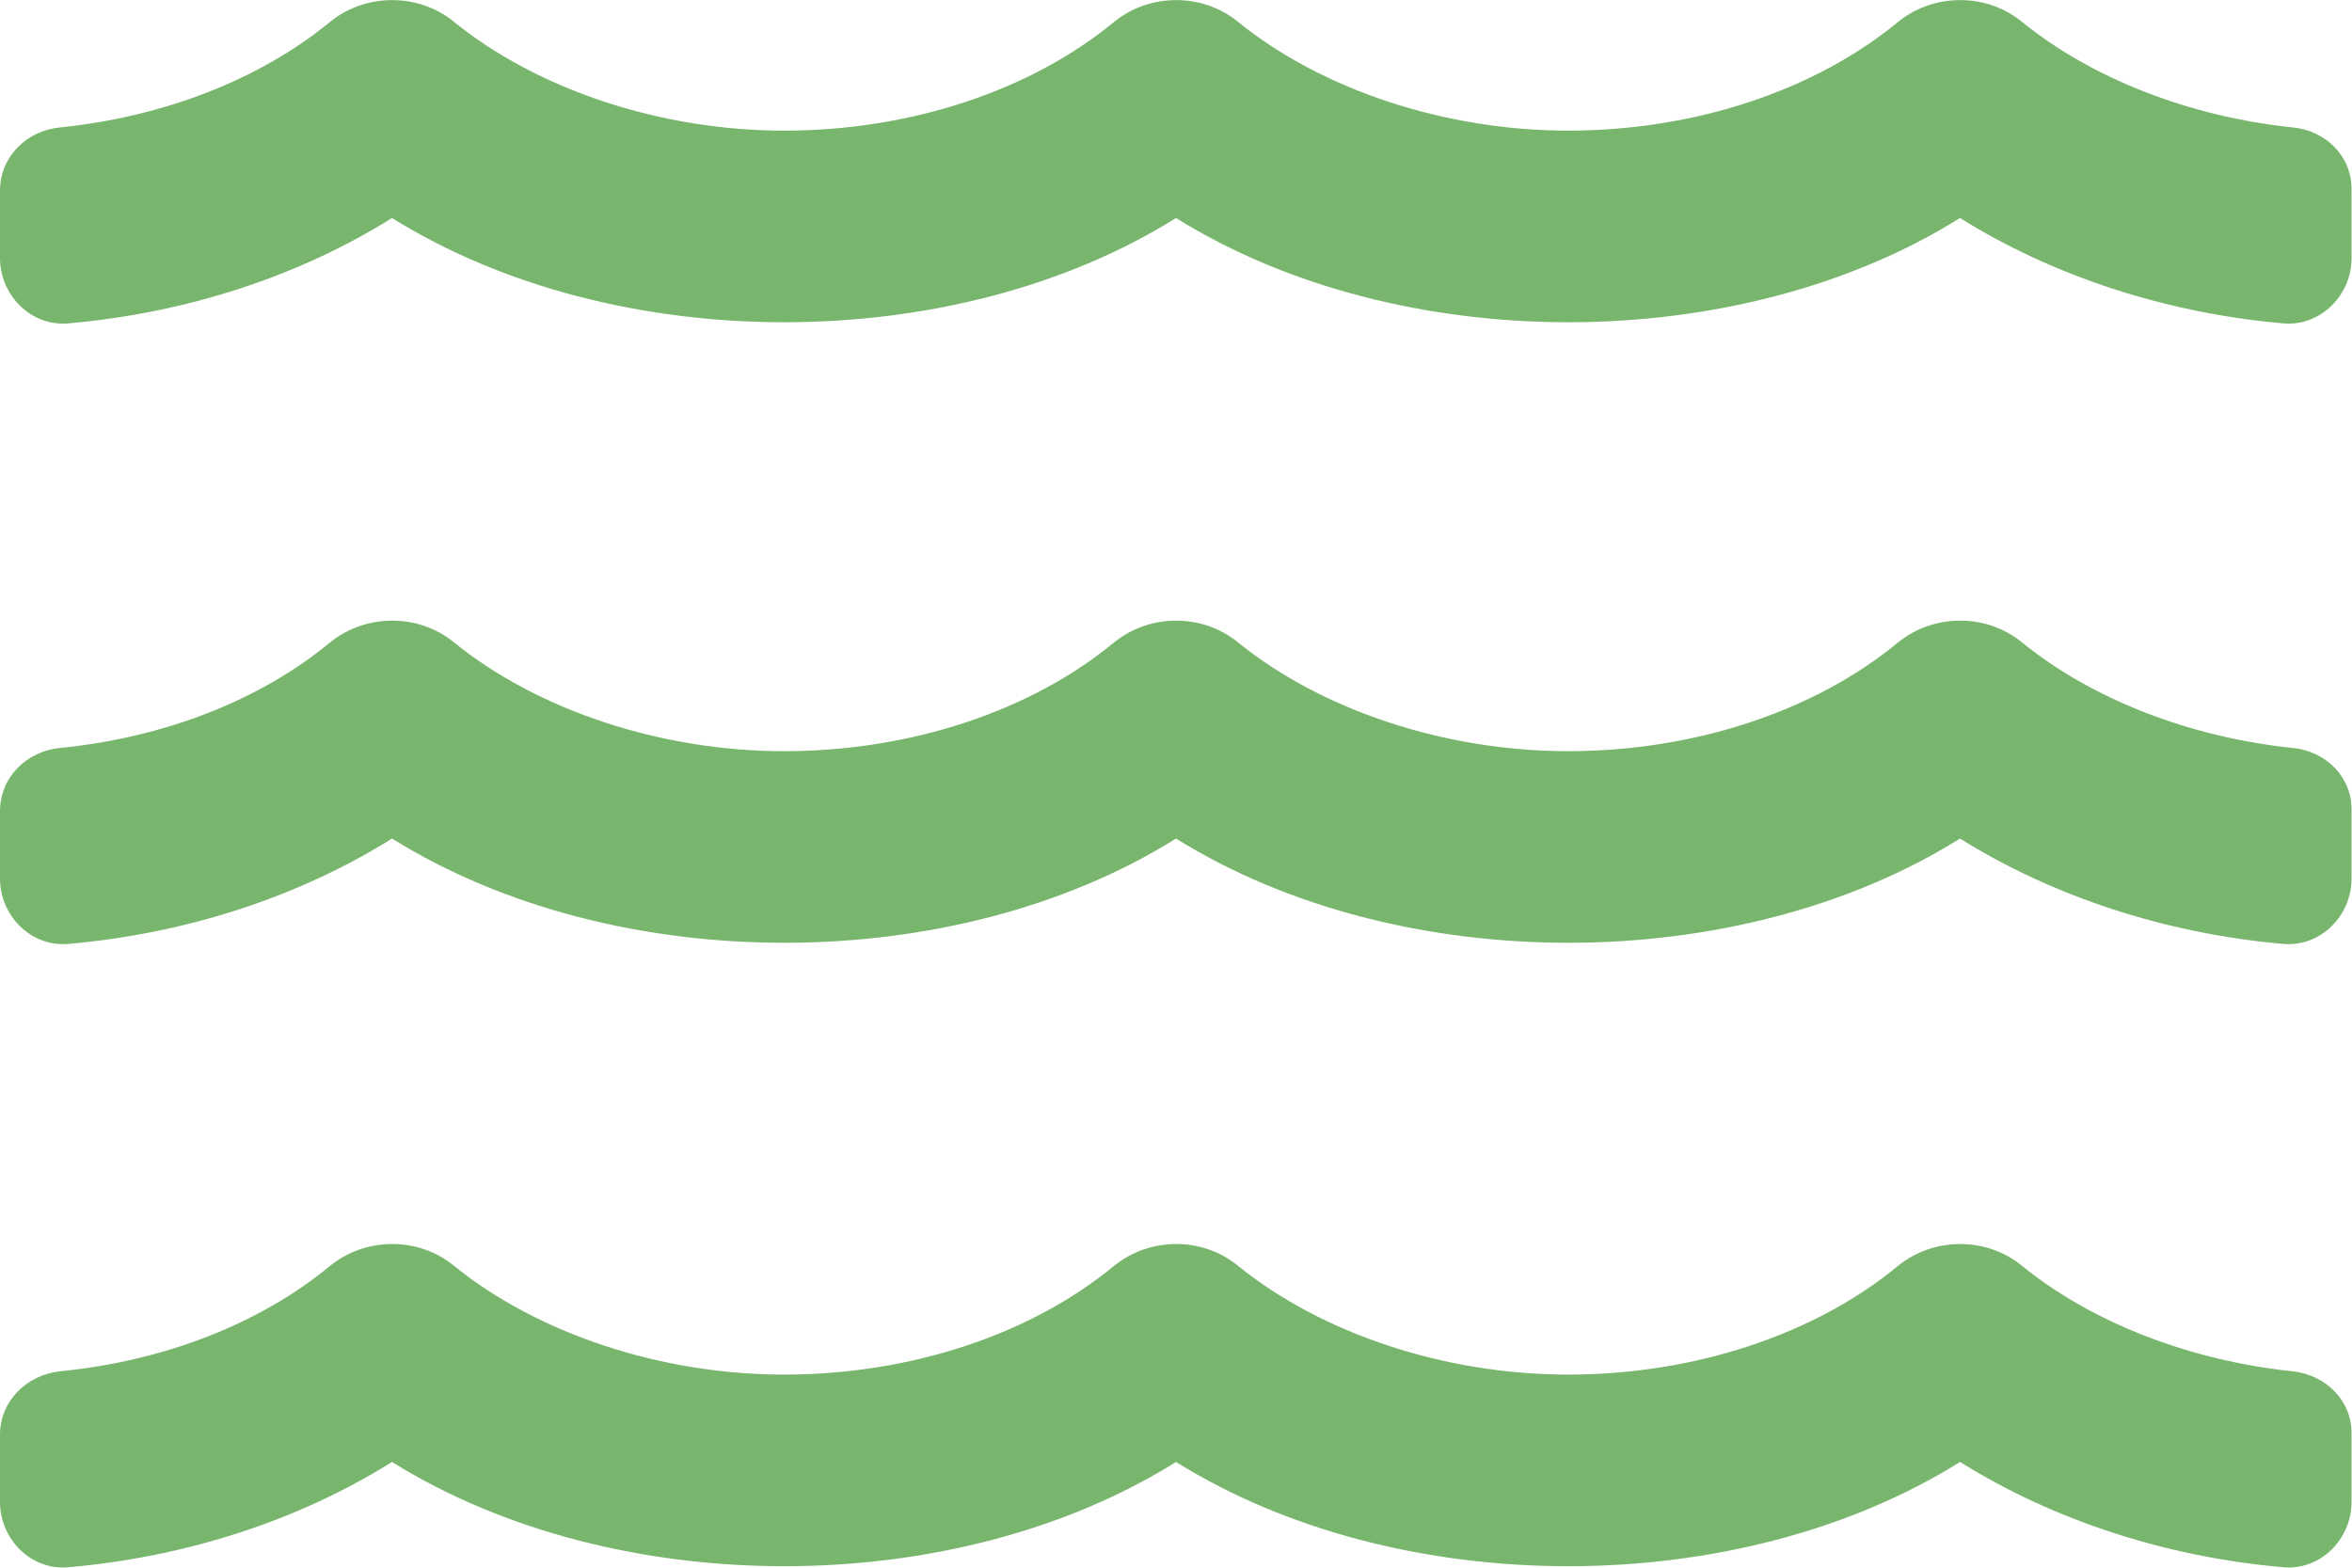 <?xml version="1.0" encoding="UTF-8"?>
<svg width="27px" height="18px" viewBox="0 0 27 18" version="1.1" xmlns="http://www.w3.org/2000/svg" xmlns:xlink="http://www.w3.org/1999/xlink">
    <title>icon 07/icon</title>
    <g id="Page-1" stroke="none" stroke-width="1" fill="none" fill-rule="evenodd">
        <g id="LabQi-Homepage-V02" transform="translate(-148, -4554)" fill="#78B56D" fill-rule="nonzero">
            <g id="tips" transform="translate(0, 3720)">
                <g id="Tipos" transform="translate(122, 0)">
                    <g id="Group-22-Copy-2" transform="translate(0, 798)">
                        <path d="M52.995,38.963 L52.995,38.18 C53,37.795 52.7,37.5 52.32,37.463 C51.144,37.341 50.014,36.905 49.208,36.248 C48.8,35.916 48.195,35.92 47.787,36.253 C46.827,37.045 45.444,37.5 44,37.5 C42.589,37.5 41.173,37.031 40.208,36.248 C39.8,35.916 39.195,35.92 38.787,36.253 C37.827,37.045 36.444,37.5 35,37.5 C33.589,37.5 32.173,37.031 31.208,36.248 C30.8,35.916 30.195,35.92 29.787,36.253 C28.981,36.914 27.88,37.341 26.689,37.463 C26.305,37.5 26,37.8 26,38.189 L26,38.963 C26,39.389 26.356,39.75 26.783,39.713 C28.137,39.595 29.431,39.173 30.5,38.503 C33.073,40.106 36.964,40.092 39.5,38.503 C42.073,40.106 45.964,40.092 48.5,38.503 C49.573,39.173 50.867,39.595 52.212,39.713 C52.639,39.75 52.995,39.389 52.995,38.963 Z M52.995,46.088 L52.995,45.305 C53,44.92 52.7,44.625 52.32,44.588 C51.144,44.466 50.014,44.03 49.208,43.373 C48.8,43.041 48.195,43.045 47.787,43.378 C46.827,44.17 45.444,44.625 44,44.625 C42.589,44.625 41.173,44.156 40.208,43.373 C39.8,43.041 39.195,43.045 38.787,43.378 C37.827,44.17 36.444,44.625 35,44.625 C33.589,44.625 32.173,44.156 31.208,43.373 C30.8,43.041 30.195,43.045 29.787,43.378 C28.981,44.044 27.88,44.47 26.689,44.588 C26.305,44.625 26,44.925 26,45.314 L26,46.088 C26,46.514 26.356,46.875 26.783,46.838 C28.137,46.72 29.431,46.298 30.5,45.628 C33.073,47.231 36.964,47.217 39.5,45.628 C42.073,47.231 45.964,47.217 48.5,45.628 C49.573,46.298 50.867,46.72 52.212,46.838 C52.639,46.875 52.995,46.514 52.995,46.088 Z M52.995,53.245 L52.995,52.463 C53,52.083 52.7,51.787 52.32,51.745 C51.144,51.623 50.014,51.188 49.208,50.531 C48.8,50.198 48.195,50.203 47.787,50.536 C46.827,51.328 45.444,51.783 44,51.783 C42.589,51.783 41.173,51.314 40.208,50.531 C39.8,50.198 39.195,50.203 38.787,50.536 C37.827,51.328 36.444,51.783 35,51.783 C33.589,51.783 32.173,51.314 31.208,50.531 C30.8,50.198 30.195,50.203 29.787,50.536 C28.981,51.202 27.88,51.628 26.689,51.745 C26.305,51.787 26,52.088 26,52.472 L26,53.245 C26,53.672 26.356,54.033 26.783,53.995 C28.137,53.878 29.431,53.456 30.5,52.786 C33.073,54.389 36.964,54.375 39.5,52.786 C42.073,54.389 45.964,54.375 48.5,52.786 C49.573,53.456 50.867,53.878 52.212,53.995 C52.639,54.033 52.995,53.672 52.995,53.245 Z" id="icon-07"></path>
                    </g>
                </g>
            </g>
        </g>
    </g>
</svg>